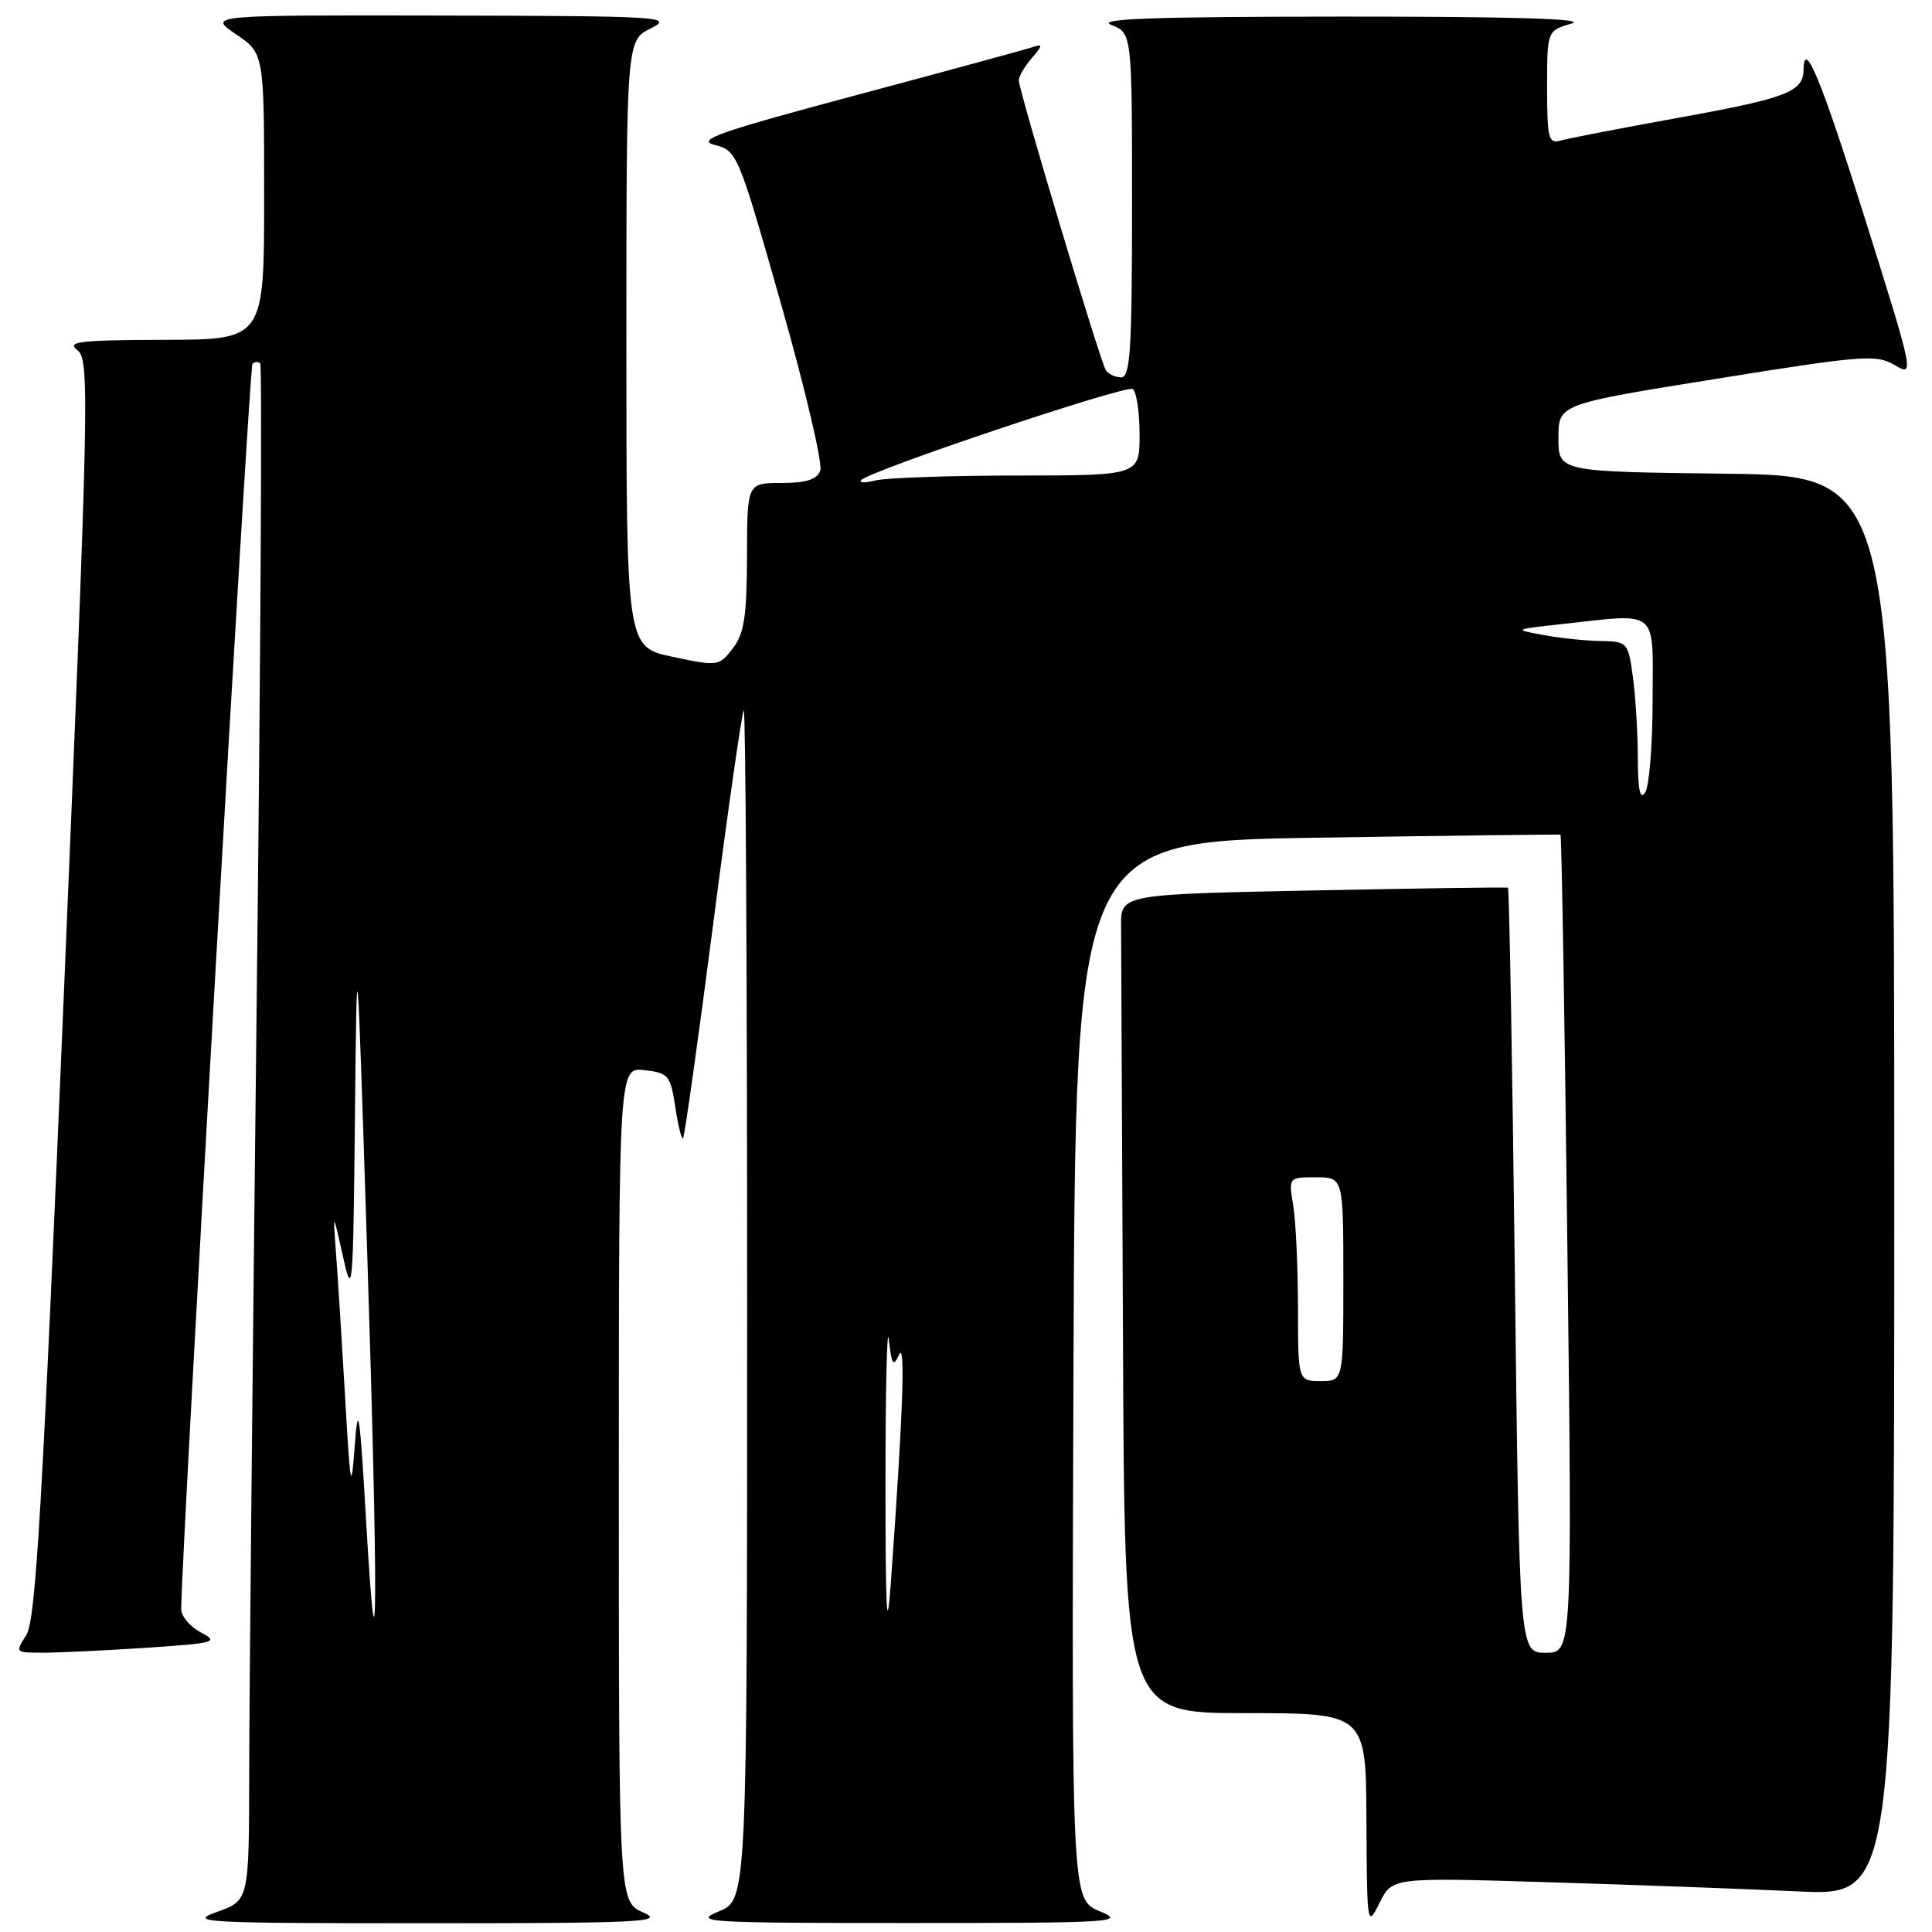 <?xml version="1.0" encoding="UTF-8" standalone="no"?>
<!DOCTYPE svg PUBLIC "-//W3C//DTD SVG 1.1//EN" "http://www.w3.org/Graphics/SVG/1.1/DTD/svg11.dtd" >
<svg xmlns="http://www.w3.org/2000/svg" xmlns:xlink="http://www.w3.org/1999/xlink" version="1.1" viewBox="0 0 256 256">
 <g >
 <path fill="currentColor"
d=" M 85.25 253.42 C 82.00 251.99 82.00 251.99 82.00 196.70 C 82.00 141.40 82.00 141.40 85.40 141.80 C 88.58 142.17 88.85 142.49 89.48 146.69 C 89.85 149.16 90.31 151.02 90.51 150.82 C 90.71 150.62 92.50 137.88 94.49 122.51 C 96.48 107.14 98.31 94.36 98.55 94.11 C 98.80 93.87 99.00 129.23 99.00 172.70 C 99.00 251.73 99.00 251.73 95.25 253.27 C 91.75 254.70 93.44 254.81 120.50 254.81 C 147.58 254.81 149.25 254.70 145.74 253.26 C 141.99 251.72 141.99 251.72 142.24 181.61 C 142.50 111.50 142.50 111.50 174.50 111.00 C 192.10 110.72 206.62 110.55 206.77 110.60 C 206.92 110.66 207.33 135.07 207.68 164.85 C 208.33 219.00 208.33 219.00 204.82 219.00 C 201.32 219.00 201.32 219.00 200.72 168.39 C 200.39 140.56 199.98 117.72 199.81 117.63 C 199.64 117.54 188.03 117.71 174.00 117.99 C 148.50 118.50 148.50 118.50 148.55 122.75 C 148.57 125.09 148.68 149.50 148.80 177.00 C 149.00 227.00 149.00 227.00 165.00 227.00 C 181.00 227.00 181.00 227.00 181.06 241.25 C 181.13 255.26 181.16 255.44 182.80 252.14 C 184.47 248.77 184.47 248.77 204.99 249.40 C 216.27 249.74 231.24 250.29 238.25 250.62 C 251.00 251.22 251.00 251.22 251.00 157.13 C 251.00 63.04 251.00 63.04 228.75 62.77 C 206.50 62.50 206.50 62.50 206.50 58.03 C 206.50 53.55 206.50 53.55 227.46 50.19 C 246.87 47.07 248.62 46.94 251.07 48.38 C 253.68 49.92 253.63 49.68 247.12 28.97 C 241.30 10.49 239.04 4.99 238.98 9.25 C 238.95 12.14 236.74 13.00 222.98 15.50 C 215.02 16.94 207.71 18.35 206.75 18.63 C 205.19 19.08 205.00 18.30 205.00 11.60 C 205.00 4.06 205.00 4.06 208.25 3.12 C 210.43 2.49 200.48 2.19 178.00 2.20 C 152.85 2.21 145.19 2.48 147.25 3.30 C 150.00 4.39 150.00 4.39 150.00 27.19 C 150.00 46.38 149.77 50.00 148.56 50.00 C 147.77 50.00 146.85 49.56 146.52 49.03 C 145.74 47.77 135.00 11.99 135.00 10.66 C 135.00 10.11 135.79 8.76 136.75 7.66 C 138.12 6.10 138.17 5.78 137.00 6.19 C 136.18 6.48 125.65 9.35 113.60 12.57 C 95.12 17.51 92.17 18.55 94.72 19.21 C 97.68 19.97 97.83 20.35 103.52 40.37 C 106.71 51.57 109.03 61.48 108.69 62.37 C 108.24 63.54 106.80 64.00 103.53 64.00 C 99.00 64.00 99.00 64.00 98.98 73.75 C 98.96 81.69 98.61 83.95 97.10 85.91 C 95.28 88.28 95.13 88.30 89.12 87.03 C 83.00 85.73 83.00 85.73 83.00 45.54 C 83.00 5.36 83.00 5.36 86.25 3.75 C 89.32 2.22 87.75 2.12 58.52 2.06 C 27.54 2.00 27.54 2.00 31.27 4.54 C 35.00 7.07 35.00 7.07 35.00 26.04 C 35.00 45.00 35.00 45.00 21.75 45.03 C 10.55 45.06 8.77 45.27 10.24 46.39 C 11.89 47.64 11.80 51.98 8.49 131.03 C 5.61 199.76 4.74 214.75 3.48 216.67 C 1.98 218.97 2.01 219.00 5.73 218.99 C 7.80 218.99 13.94 218.70 19.37 218.34 C 28.53 217.73 29.05 217.58 26.62 216.31 C 25.18 215.55 24.01 214.16 24.01 213.22 C 24.08 205.12 33.03 48.63 33.45 48.21 C 33.75 47.91 34.22 47.88 34.48 48.15 C 34.75 48.42 34.54 86.63 34.01 133.07 C 33.48 179.51 33.03 225.22 33.02 234.67 C 33.00 251.83 33.00 251.83 28.75 253.34 C 24.81 254.73 26.80 254.84 56.50 254.84 C 85.02 254.84 88.15 254.68 85.25 253.42 Z  M 117.33 196.50 C 117.33 183.85 117.54 175.30 117.78 177.50 C 118.15 180.85 118.37 181.18 119.13 179.50 C 120.01 177.56 119.63 187.77 118.02 210.00 C 117.51 217.00 117.33 213.44 117.33 196.50 Z  M 48.51 201.50 C 47.68 187.15 47.45 185.59 47.01 191.50 C 46.54 197.91 46.43 197.36 45.72 185.00 C 45.29 177.57 44.75 169.03 44.52 166.00 C 44.11 160.50 44.11 160.50 45.45 166.50 C 46.70 172.15 46.80 171.08 47.03 148.00 C 47.29 123.50 47.29 123.50 48.64 165.50 C 50.12 211.51 50.06 228.14 48.51 201.50 Z  M 171.99 173.25 C 171.98 167.89 171.70 161.81 171.36 159.75 C 170.74 156.00 170.74 156.00 174.37 156.00 C 178.00 156.00 178.00 156.00 178.00 169.50 C 178.00 183.00 178.00 183.00 175.00 183.00 C 172.00 183.00 172.00 183.00 171.99 173.25 Z  M 217.02 100.39 C 217.01 97.03 216.71 92.19 216.36 89.64 C 215.74 85.11 215.64 85.00 212.11 84.94 C 210.13 84.91 206.70 84.55 204.50 84.14 C 200.52 83.41 200.54 83.40 206.90 82.70 C 219.96 81.27 219.00 80.48 218.98 92.75 C 218.98 98.66 218.53 104.17 218.00 105.00 C 217.32 106.06 217.03 104.70 217.02 100.39 Z  M 114.11 63.62 C 115.26 62.35 149.16 50.98 150.08 51.55 C 150.59 51.86 151.00 54.57 151.00 57.56 C 151.00 63.00 151.00 63.00 134.75 63.01 C 125.81 63.02 117.38 63.31 116.00 63.66 C 114.62 64.01 113.78 63.99 114.11 63.62 Z "/>
</g>
</svg>
